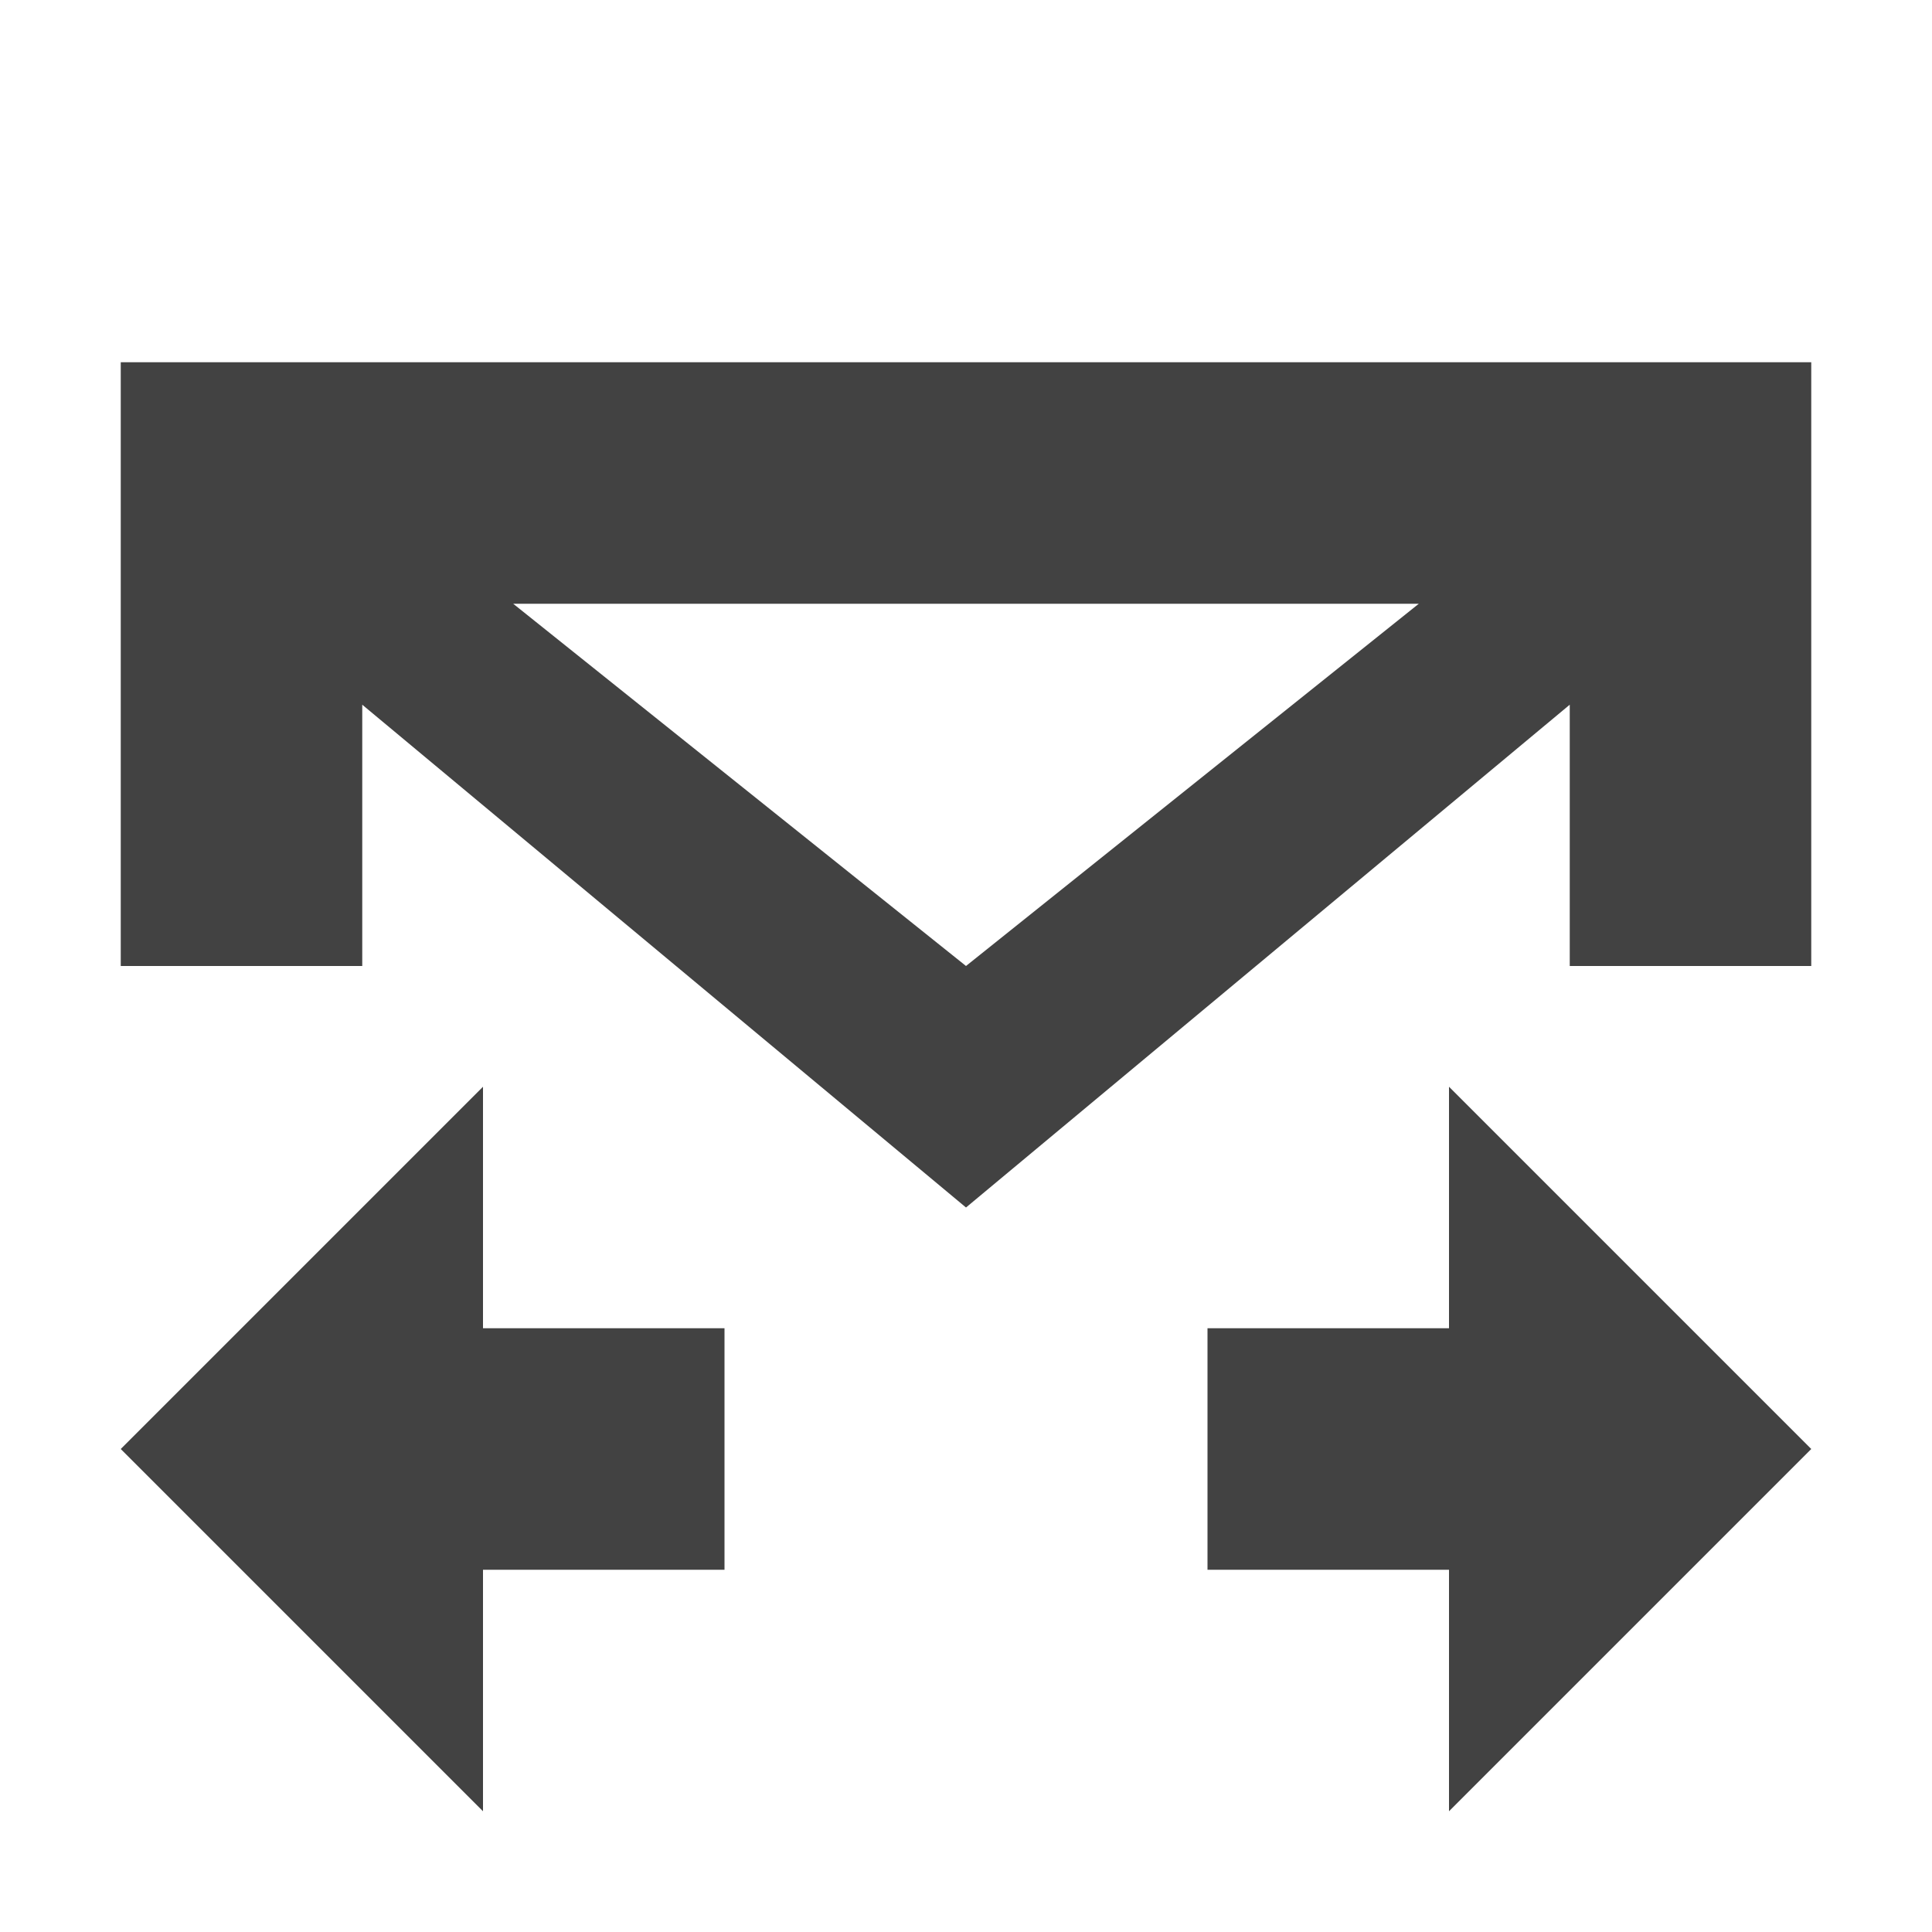 <?xml version="1.0" encoding="UTF-8"?>
<svg xmlns="http://www.w3.org/2000/svg" xmlns:xlink="http://www.w3.org/1999/xlink" width="16px" height="16px" viewBox="0 0 16 16" version="1.1">
<g id="surface1">
<defs>
  <style id="current-color-scheme" type="text/css">
   .ColorScheme-Text { color:#424242; } .ColorScheme-Highlight { color:#eeeeee; }
  </style>
 </defs>
<path style="fill:currentColor" class="ColorScheme-Text" d="M 1 3 L 1 8 L 3 8 L 3 5.836 L 8 10 L 13 5.836 L 13 8 L 15 8 L 15 3 Z M 4.25 5 L 11.75 5 L 8 8 Z M 4 9 L 1 12 L 4 15 L 4 13 L 6 13 L 6 11 L 4 11 Z M 12 9 L 12 11 L 10 11 L 10 13 L 12 13 L 12 15 L 15 12 Z M 12 9 "/>
</g>
</svg>
